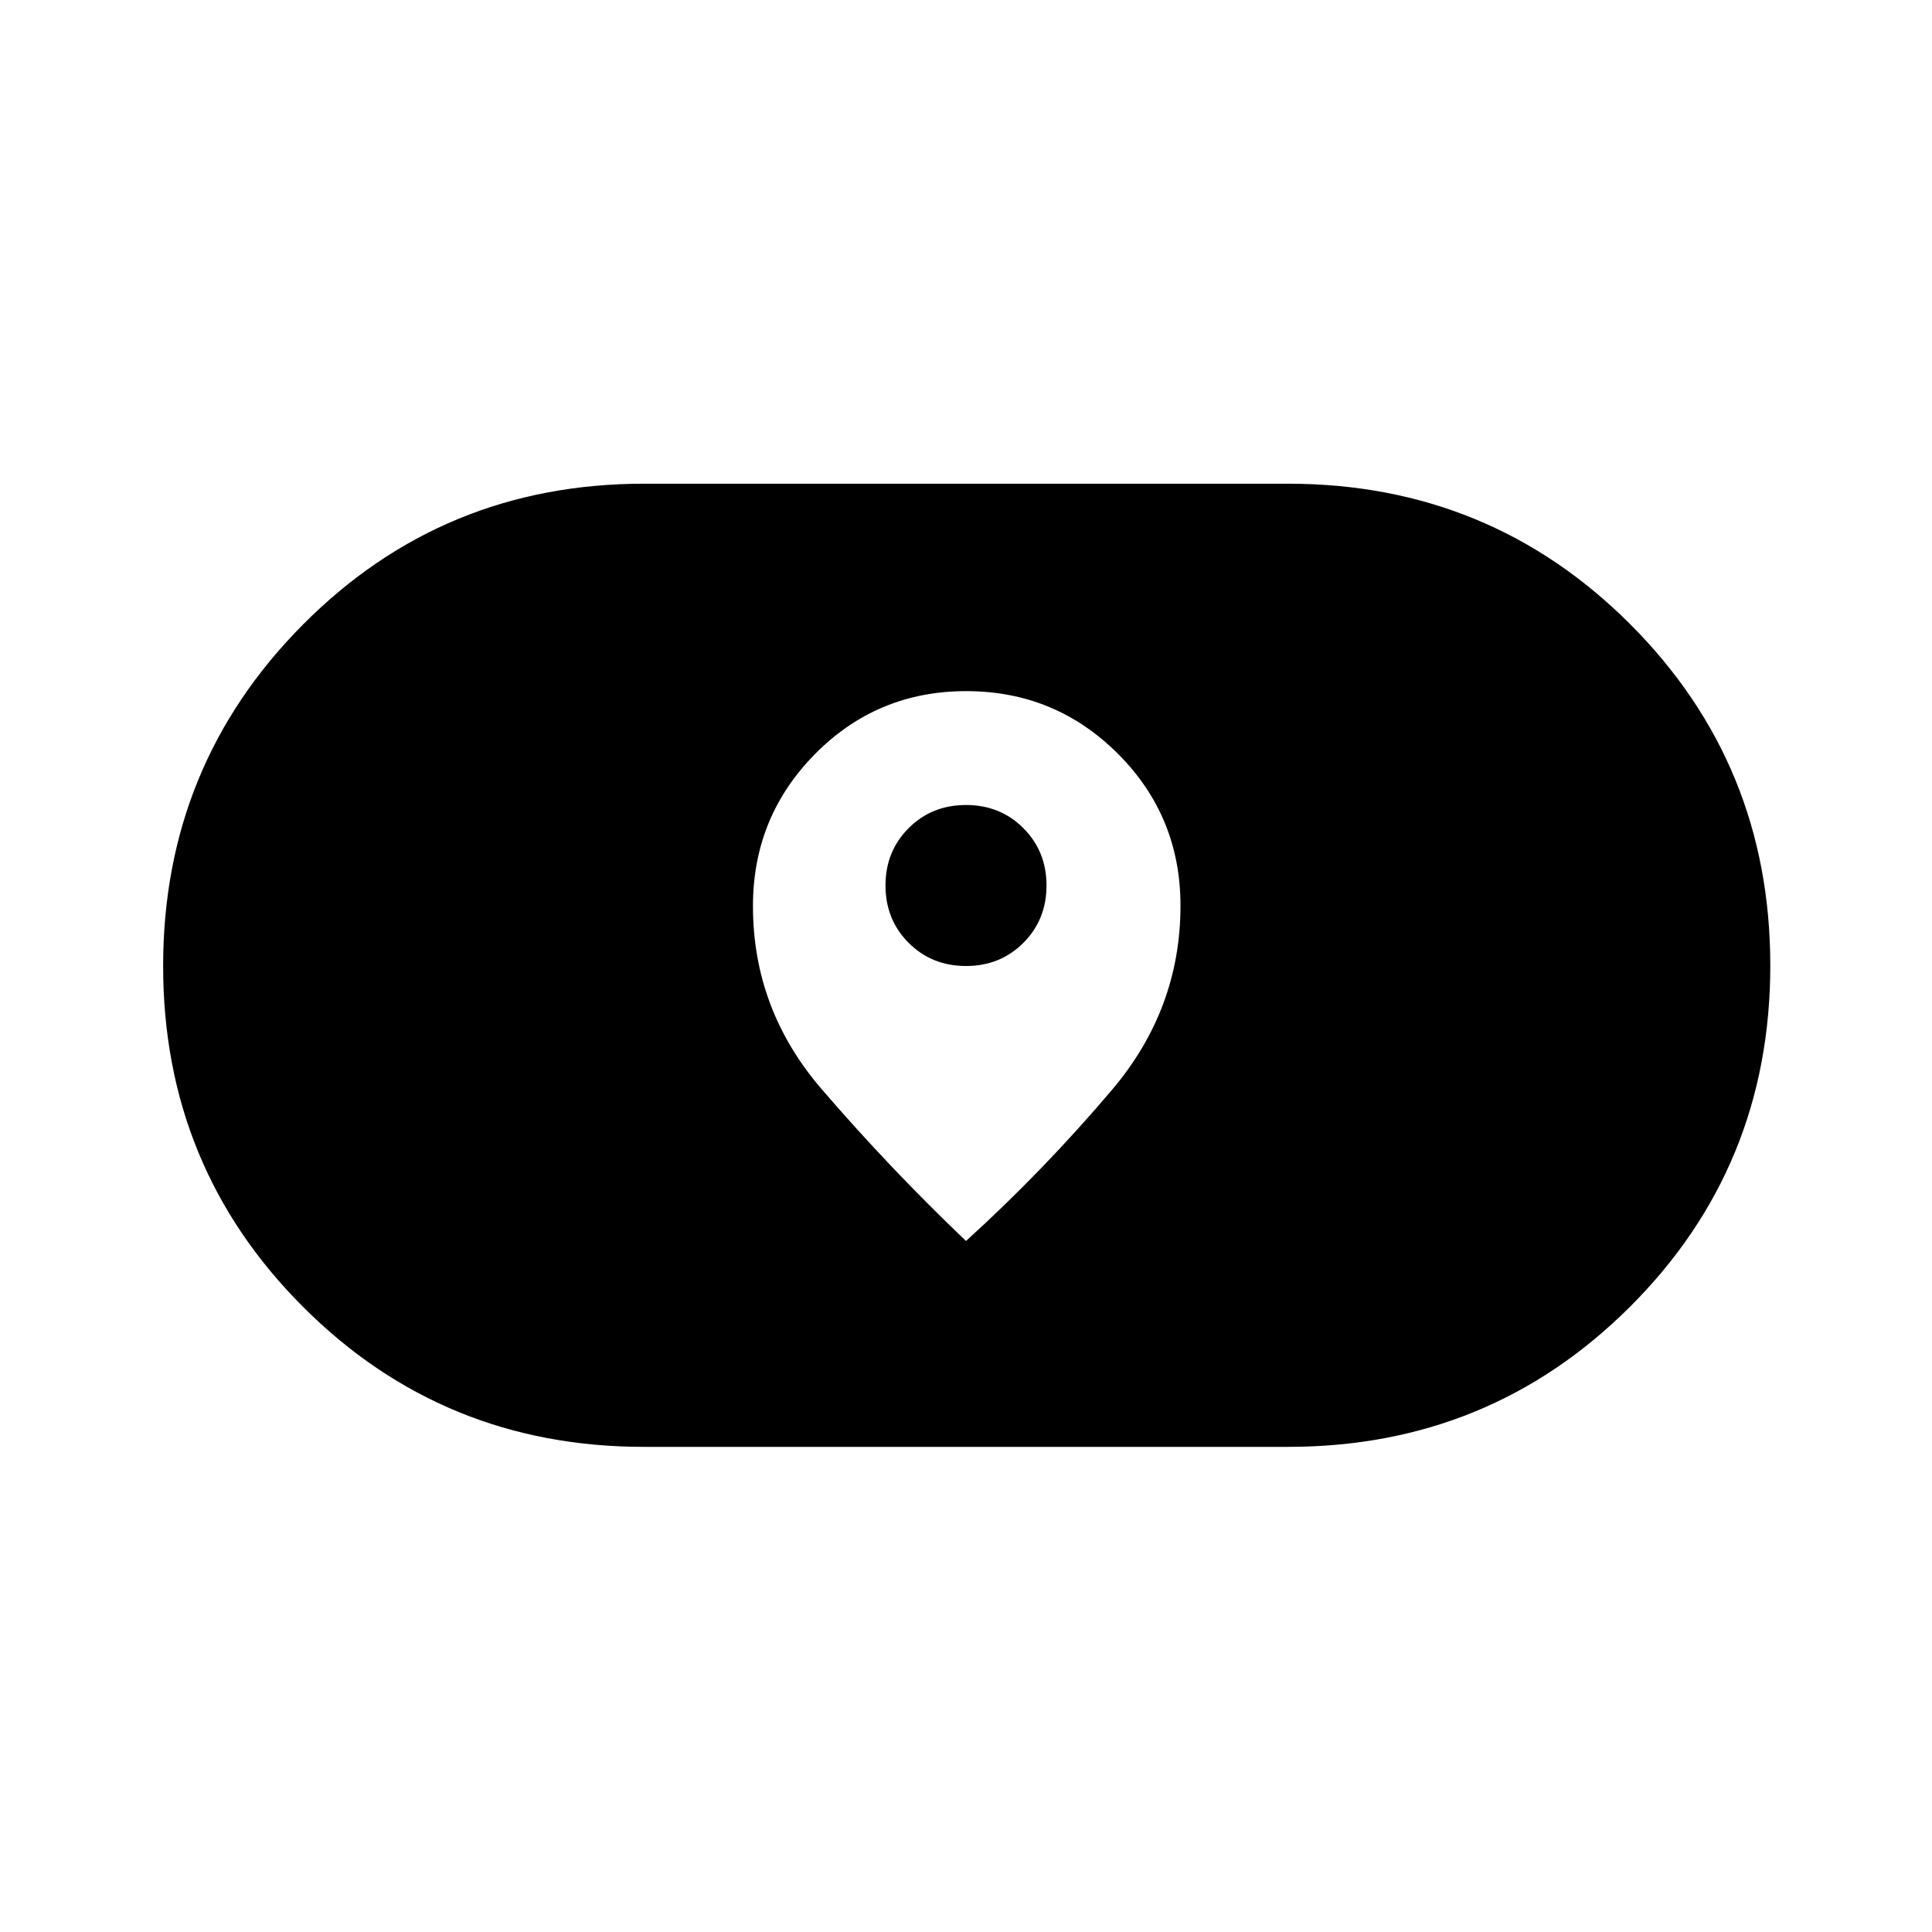 <svg xmlns="http://www.w3.org/2000/svg" height="40" viewBox="0 -960 960 960" width="40"><path d="M320-241.06q-99.84 0-169.39-69.54-69.55-69.54-69.55-169.37t69.55-169.75q69.55-69.93 169.39-69.93h320q100.14 0 169.9 69.68 69.75 69.69 69.75 169.73 0 100.03-69.75 169.61-69.76 69.57-169.9 69.57H320Zm54.14-268.71q0 51.33 34.13 90.96 34.13 39.62 71.73 75.45 38.5-34.93 72.54-75.09 34.04-40.16 34.04-91.55 0-44.41-31.13-75.5-31.12-31.08-75.35-31.08-44.23 0-75.09 31.22-30.87 31.22-30.87 75.59ZM480-480q-17 0-28.5-11.5T440-520q0-17 11.5-28.5T480-560q17 0 28.5 11.5T520-520q0 17-11.5 28.5T480-480Z"/></svg>
